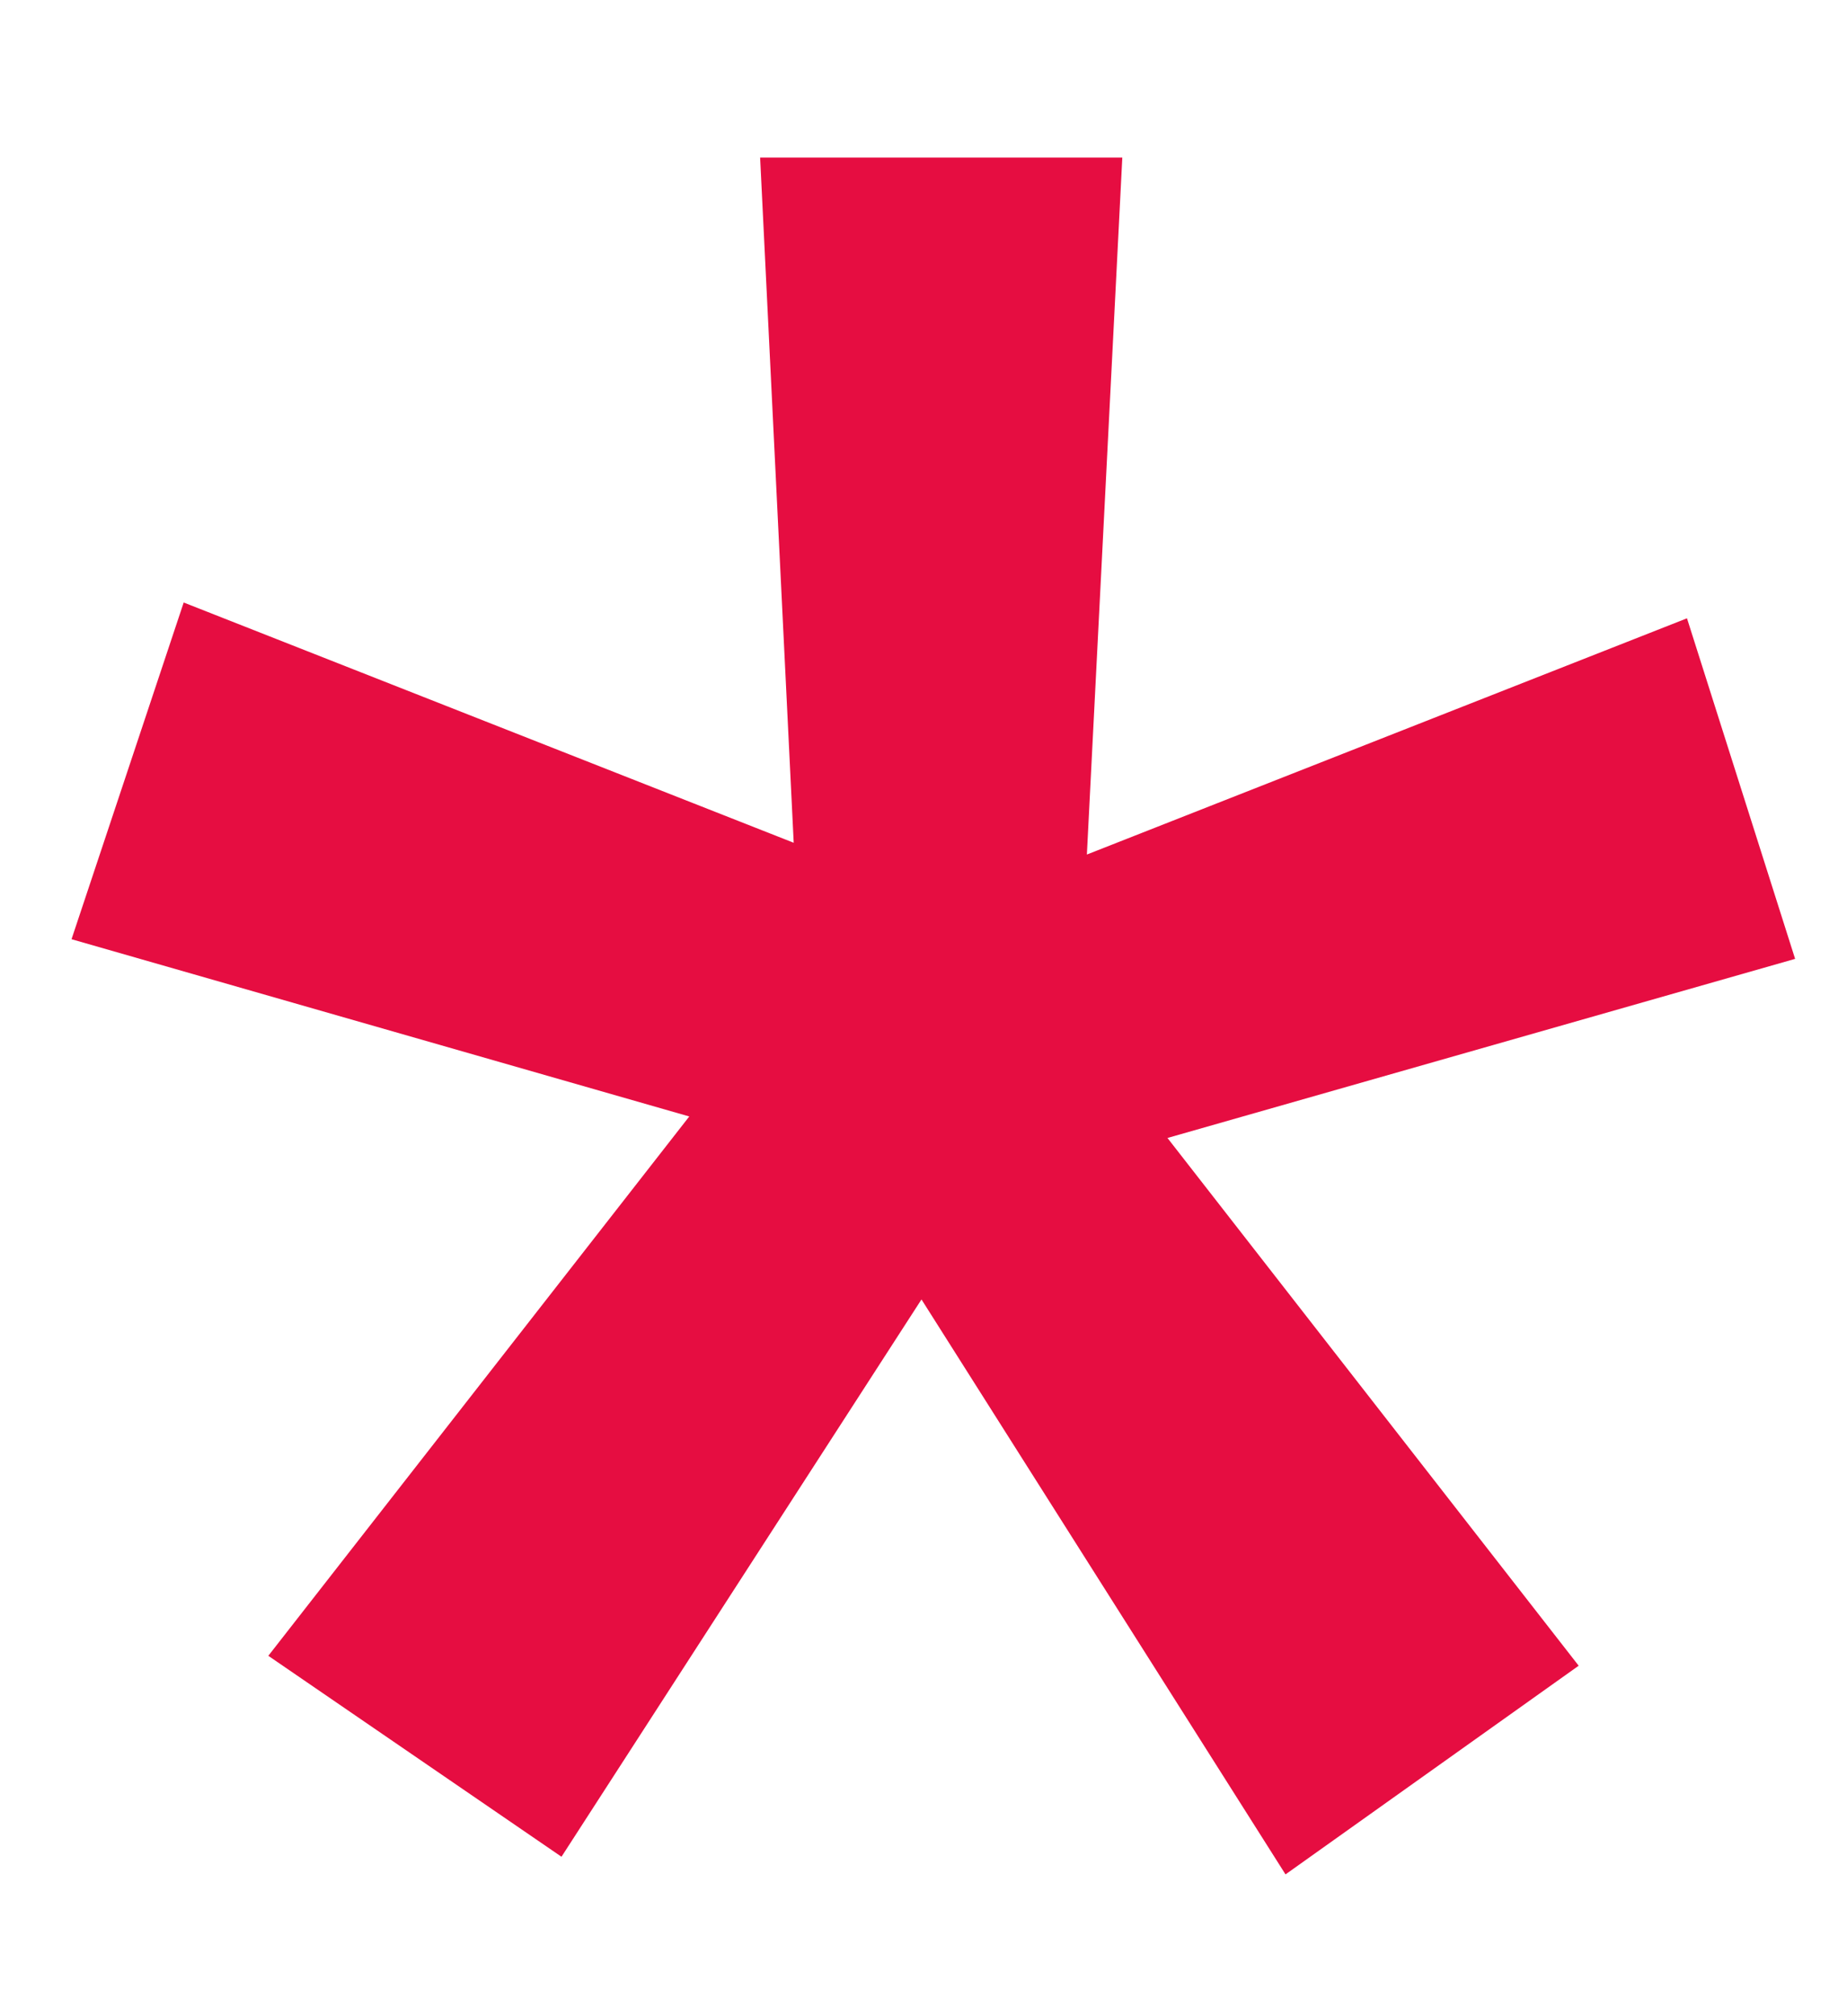 <svg width="11" height="12" viewBox="0 0 11 12" fill="none" xmlns="http://www.w3.org/2000/svg">
<path d="M1.598 9.855L4.105 6.645L0.426 5.59L1.094 3.586L4.727 5.016L4.527 0.938H6.684L6.473 5.086L10.047 3.68L10.691 5.707L6.953 6.773L9.402 9.914L7.656 11.156L5.488 7.734L3.344 11.051L1.598 9.855Z" fill="#E60D41"/>
</svg>
